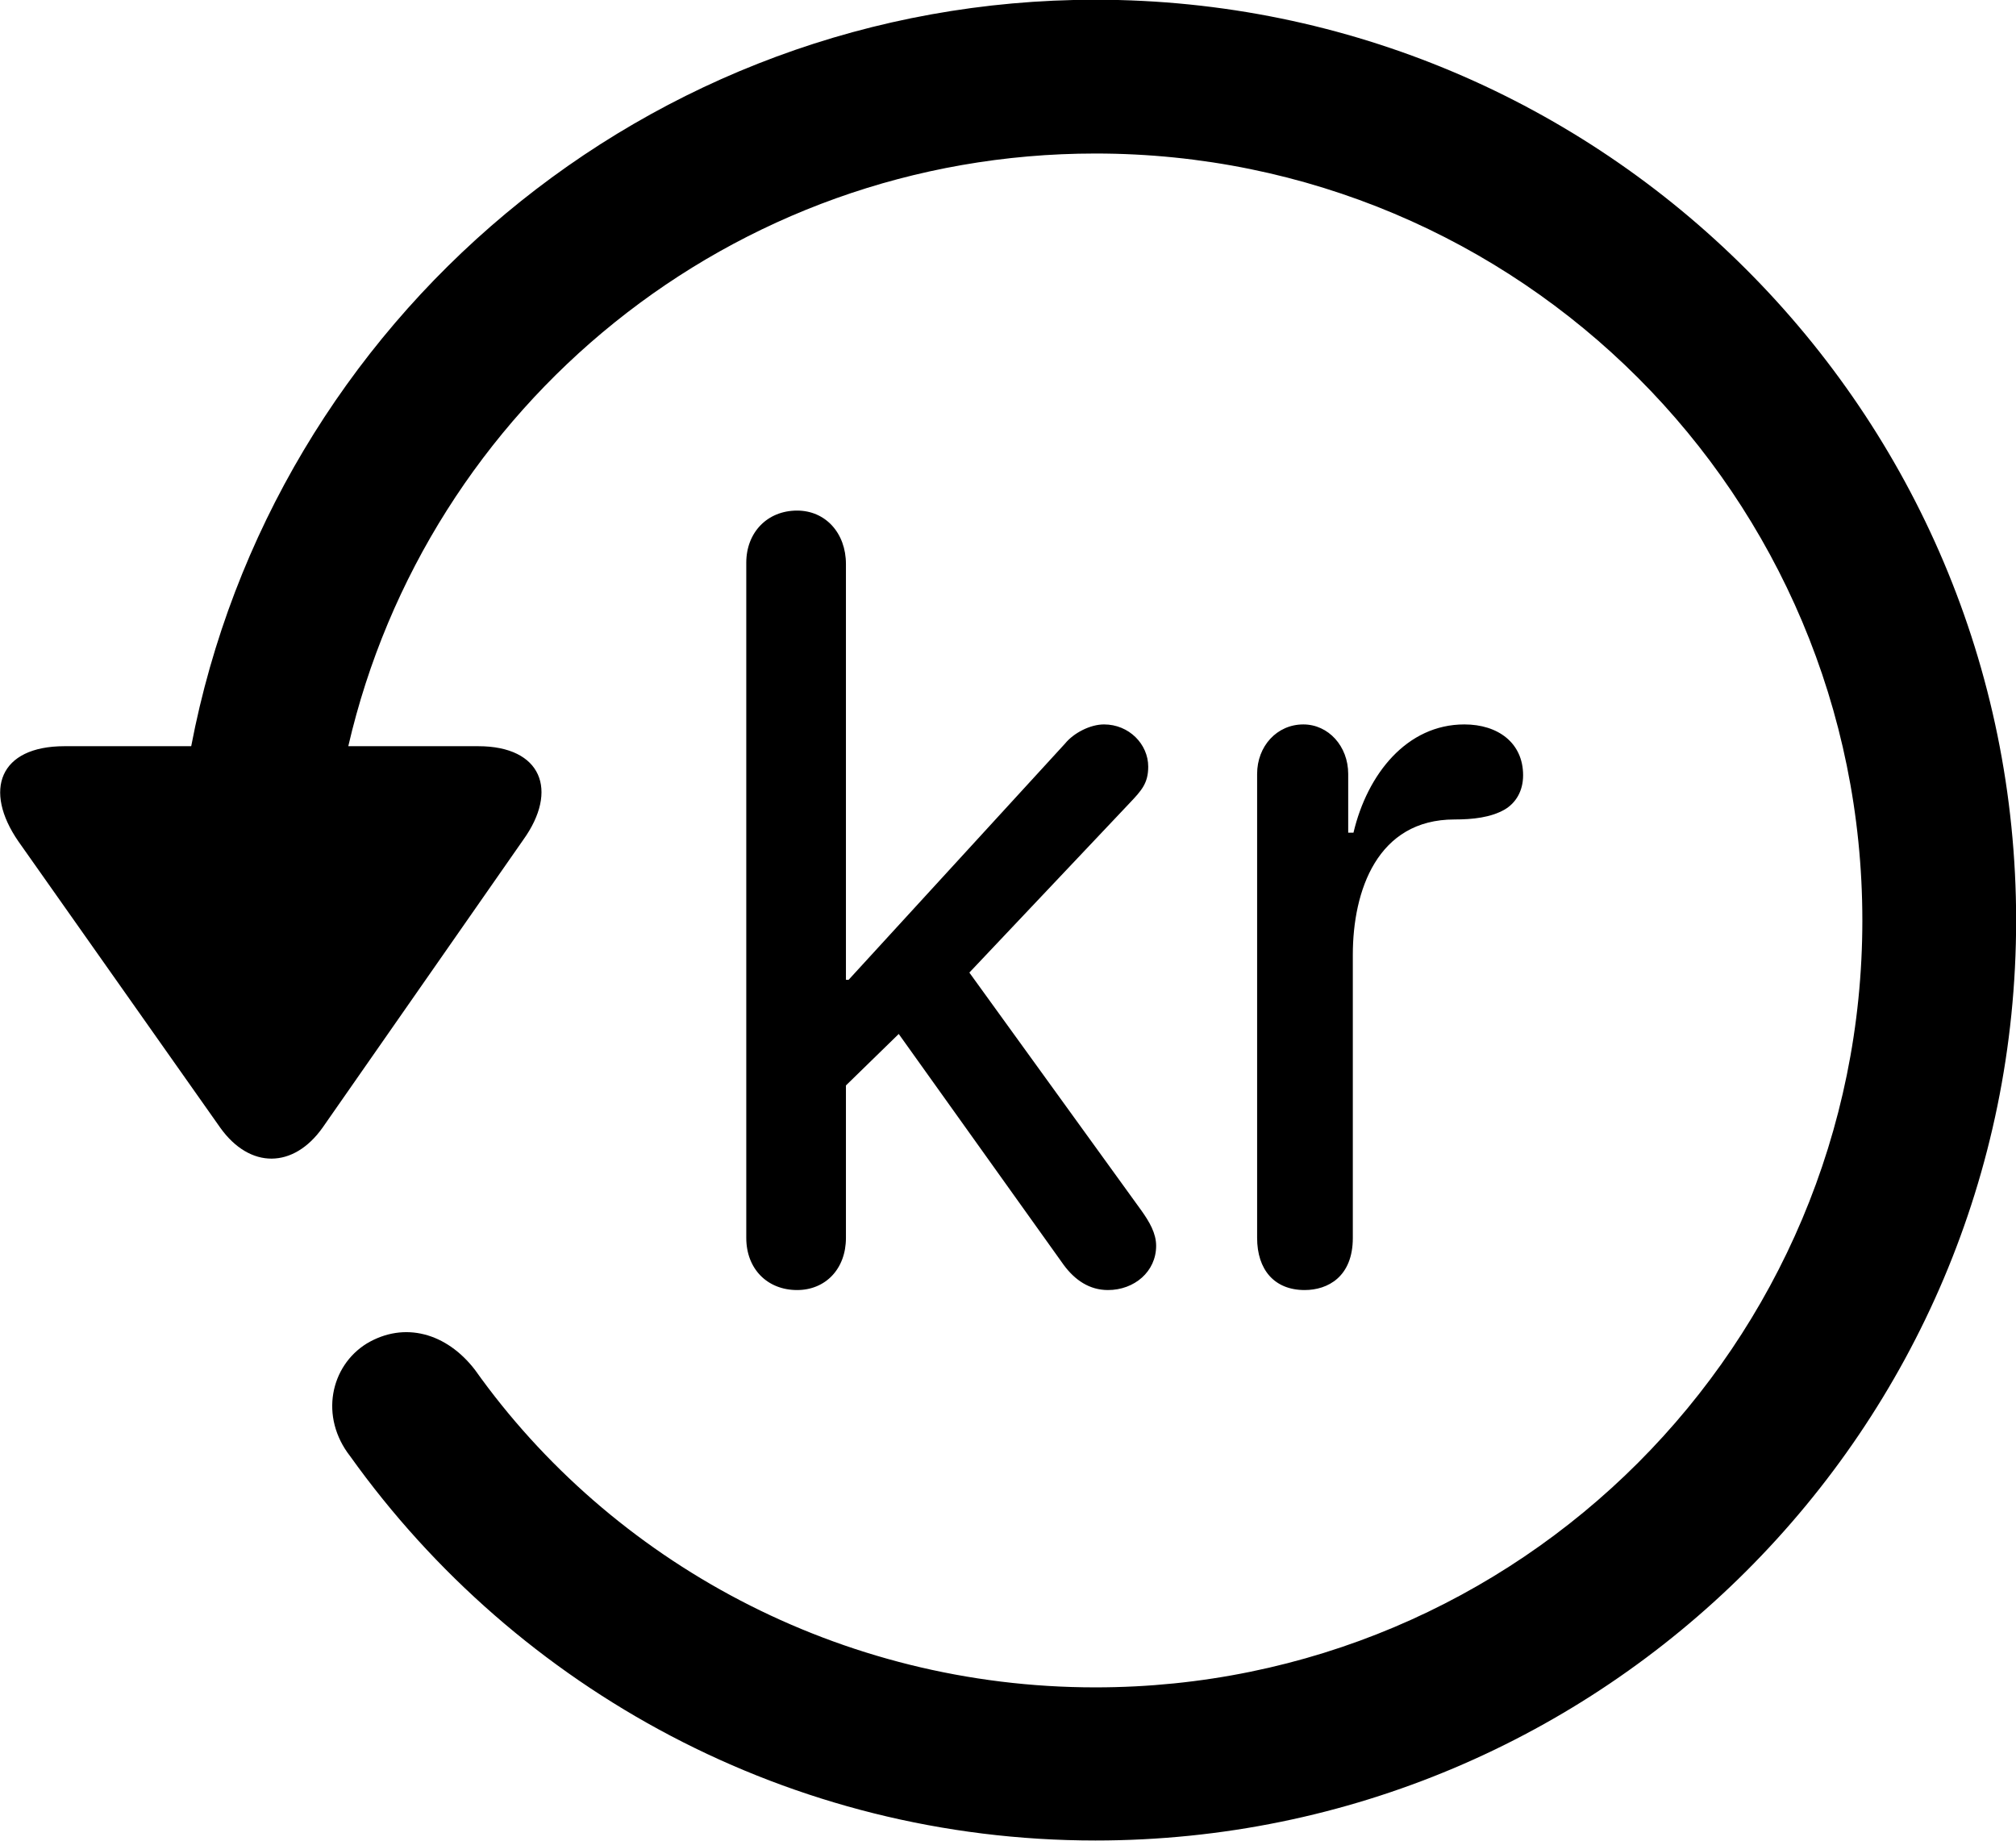 <svg viewBox="0 0 30.545 27.891" xmlns="http://www.w3.org/2000/svg"><path d="M0.977 11.306C-0.013 11.306 -0.253 11.976 0.277 12.746L3.337 17.086C3.787 17.716 4.447 17.706 4.887 17.086L7.927 12.726C8.467 11.976 8.207 11.306 7.247 11.306H5.277C6.467 6.156 11.077 2.326 16.597 2.326C23.027 2.326 28.217 7.516 28.217 13.946C28.217 20.366 23.027 25.566 16.597 25.566C12.717 25.566 9.257 23.656 7.197 20.756C6.767 20.196 6.127 20.016 5.557 20.356C5.007 20.696 4.837 21.466 5.307 22.066C7.837 25.606 11.977 27.886 16.597 27.886C24.297 27.886 30.547 21.646 30.547 13.946C30.547 6.246 24.297 -0.004 16.597 -0.004C9.807 -0.004 4.127 4.866 2.897 11.306ZM12.077 19.546C12.507 19.546 12.817 19.226 12.817 18.756V16.446L13.617 15.666L16.117 19.166C16.287 19.396 16.507 19.546 16.787 19.546C17.187 19.546 17.517 19.266 17.517 18.876C17.517 18.686 17.417 18.516 17.297 18.346L14.687 14.736L17.117 12.166C17.297 11.976 17.397 11.866 17.397 11.616C17.397 11.276 17.107 10.976 16.727 10.976C16.517 10.976 16.267 11.106 16.137 11.266L12.857 14.846H12.817V8.546C12.817 8.076 12.507 7.736 12.077 7.736C11.627 7.736 11.307 8.066 11.307 8.526V18.756C11.307 19.226 11.627 19.546 12.077 19.546ZM19.767 19.546C20.117 19.546 20.497 19.346 20.497 18.756V14.466C20.497 13.496 20.867 12.416 22.037 12.416C22.317 12.416 22.587 12.386 22.797 12.266C22.967 12.166 23.077 11.986 23.077 11.746C23.077 11.256 22.697 10.976 22.187 10.976C21.317 10.976 20.717 11.726 20.507 12.616H20.427V11.726C20.427 11.306 20.127 10.976 19.747 10.976C19.347 10.976 19.047 11.306 19.047 11.726V18.756C19.047 19.236 19.307 19.546 19.767 19.546Z" /></svg>